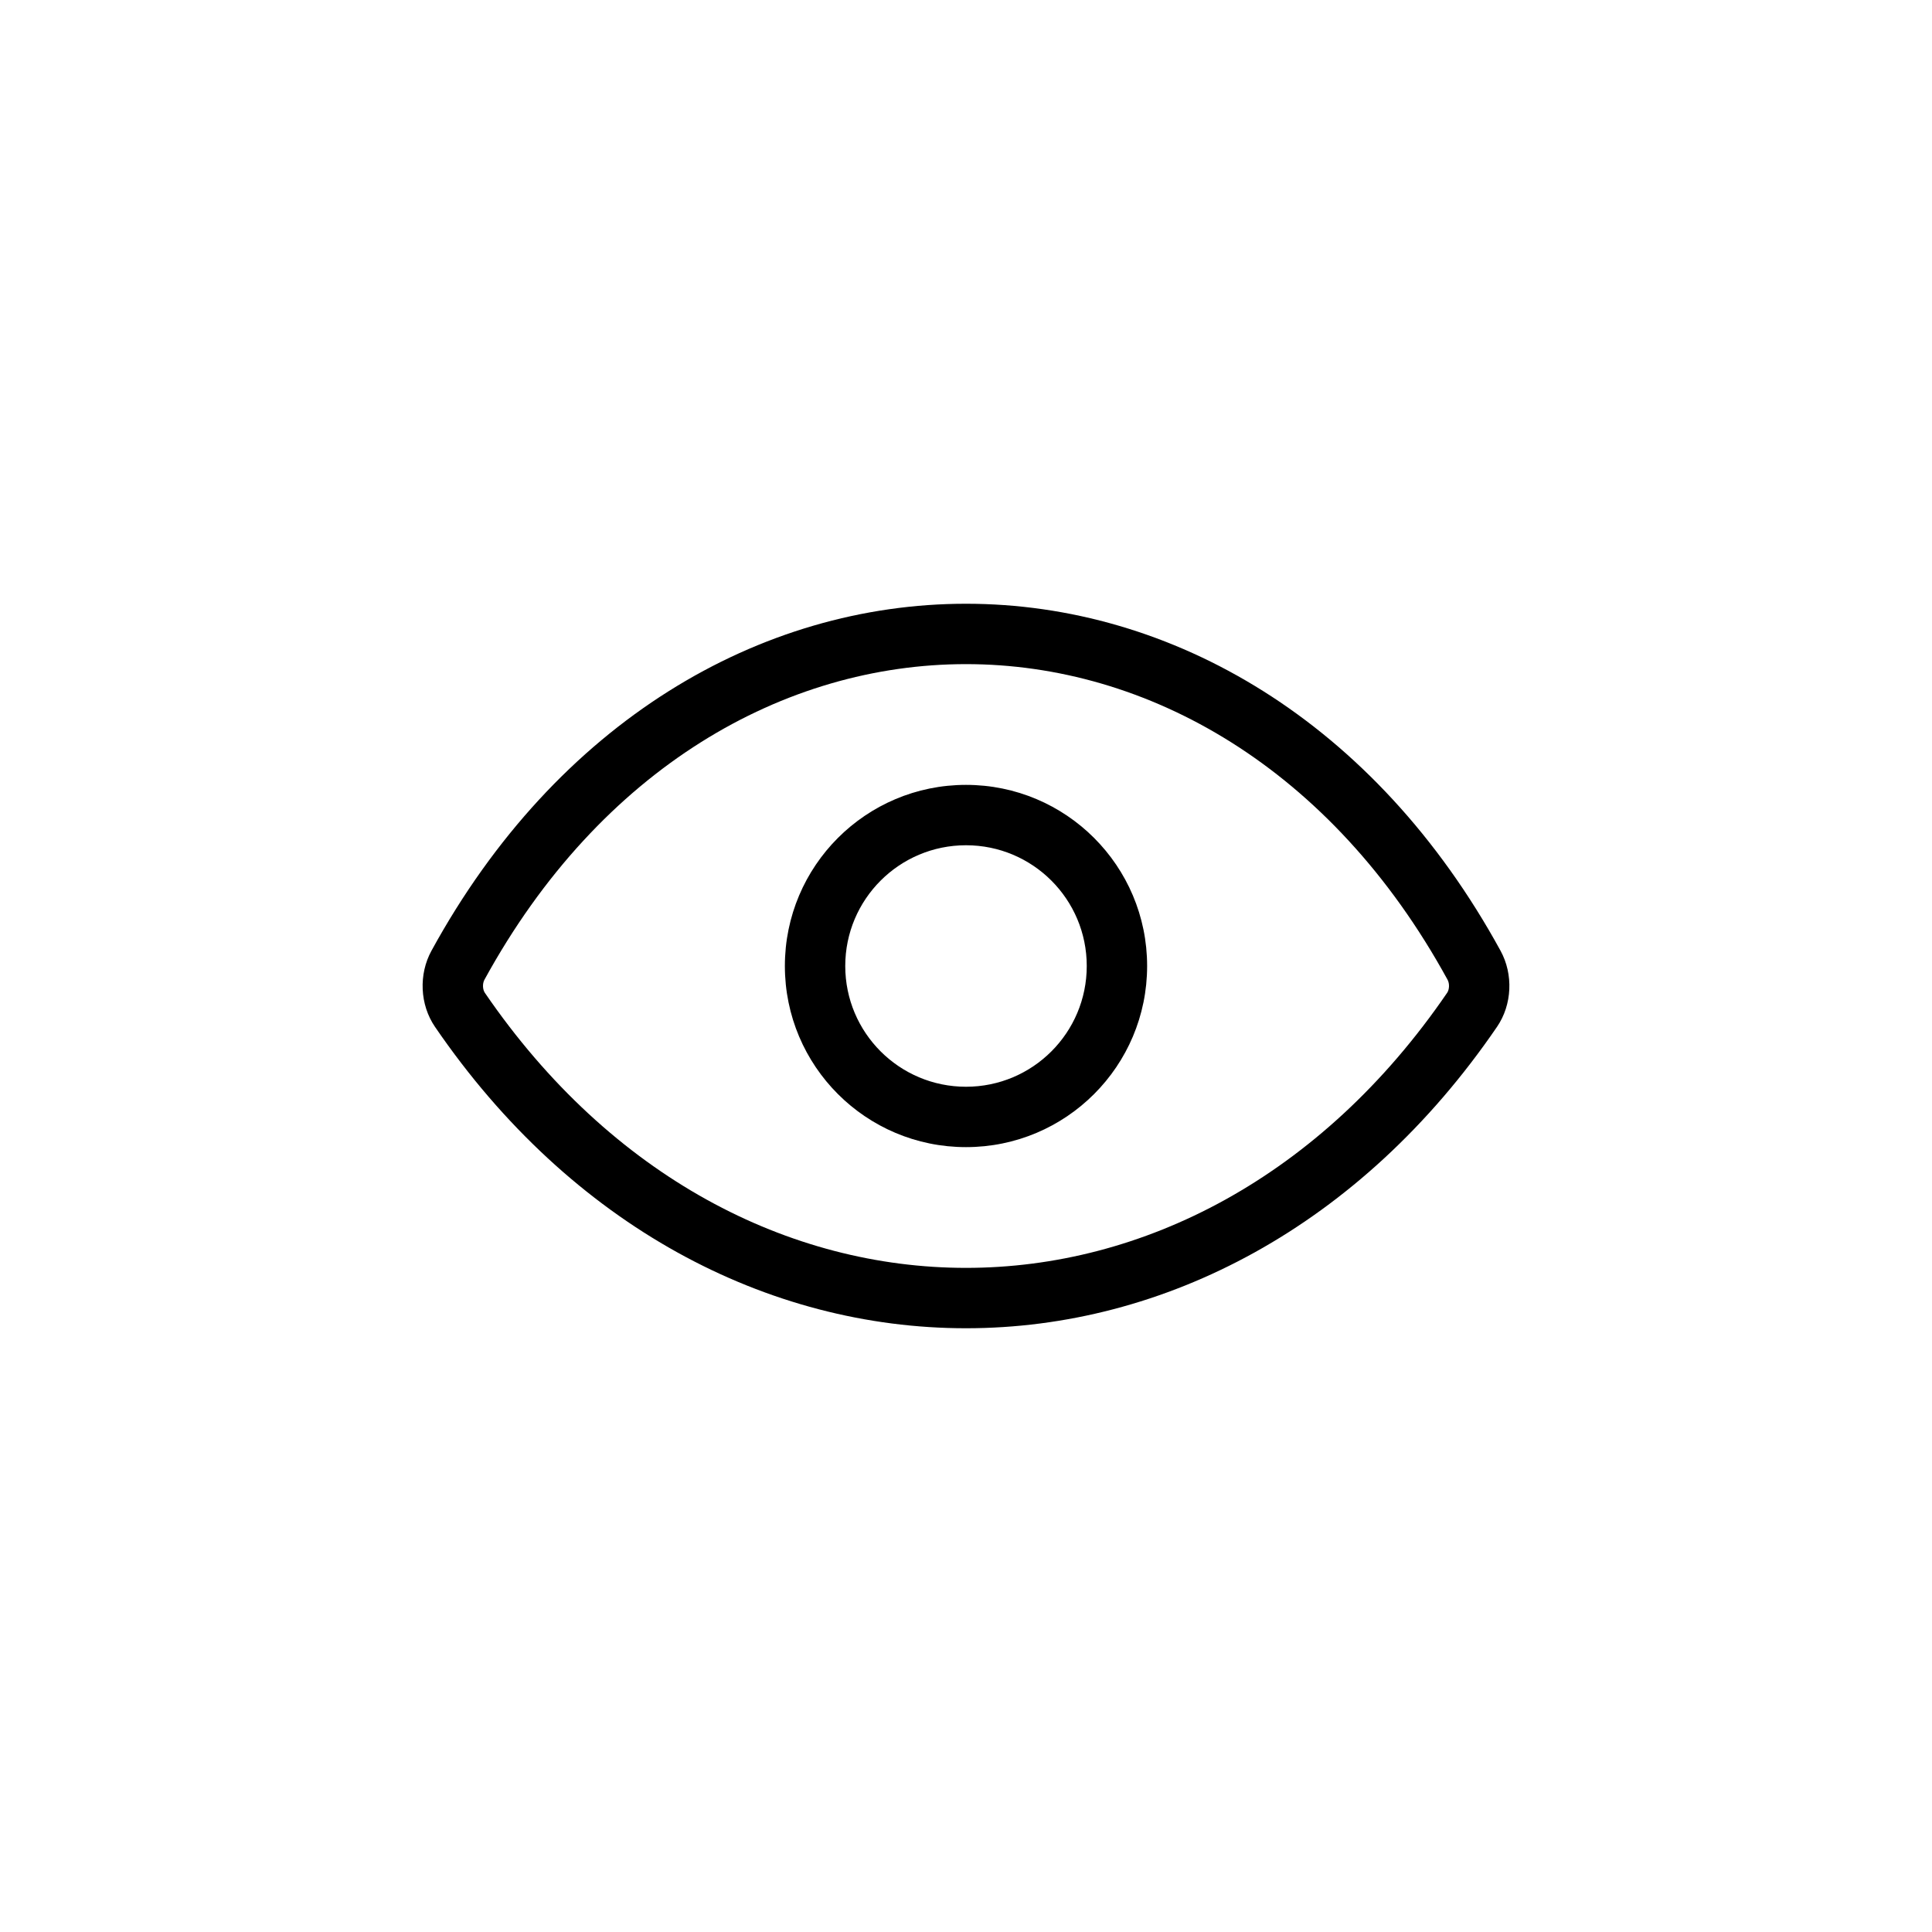 <svg width="32" height="32" viewBox="0 0 32 32" fill="none" xmlns="http://www.w3.org/2000/svg">
<path fill-rule="evenodd" clip-rule="evenodd" d="M8.023 16.229C9.948 12.711 12.996 11 16 11C19.004 11 22.052 12.711 23.977 16.229C24.012 16.294 24.005 16.392 23.97 16.443C21.878 19.503 18.923 21 16 21C13.077 21 10.123 19.503 8.03 16.443L7.618 16.726L8.03 16.443C7.995 16.392 7.988 16.294 8.023 16.229ZM24.854 15.748C22.775 11.948 19.41 10 16 10C12.59 10 9.225 11.948 7.146 15.748L7.585 15.989L7.146 15.748C6.933 16.137 6.953 16.64 7.205 17.008C9.466 20.314 12.717 22 16 22C19.283 22 22.535 20.314 24.795 17.008C25.047 16.64 25.067 16.137 24.854 15.748ZM14 16C14 14.895 14.896 14 16 14C17.105 14 18 14.895 18 16C18 17.105 17.105 18 16 18C14.896 18 14 17.105 14 16ZM16 13C14.343 13 13 14.343 13 16C13 17.657 14.343 19 16 19C17.657 19 19 17.657 19 16C19 14.343 17.657 13 16 13Z" fill="currentColor"/>
</svg>
